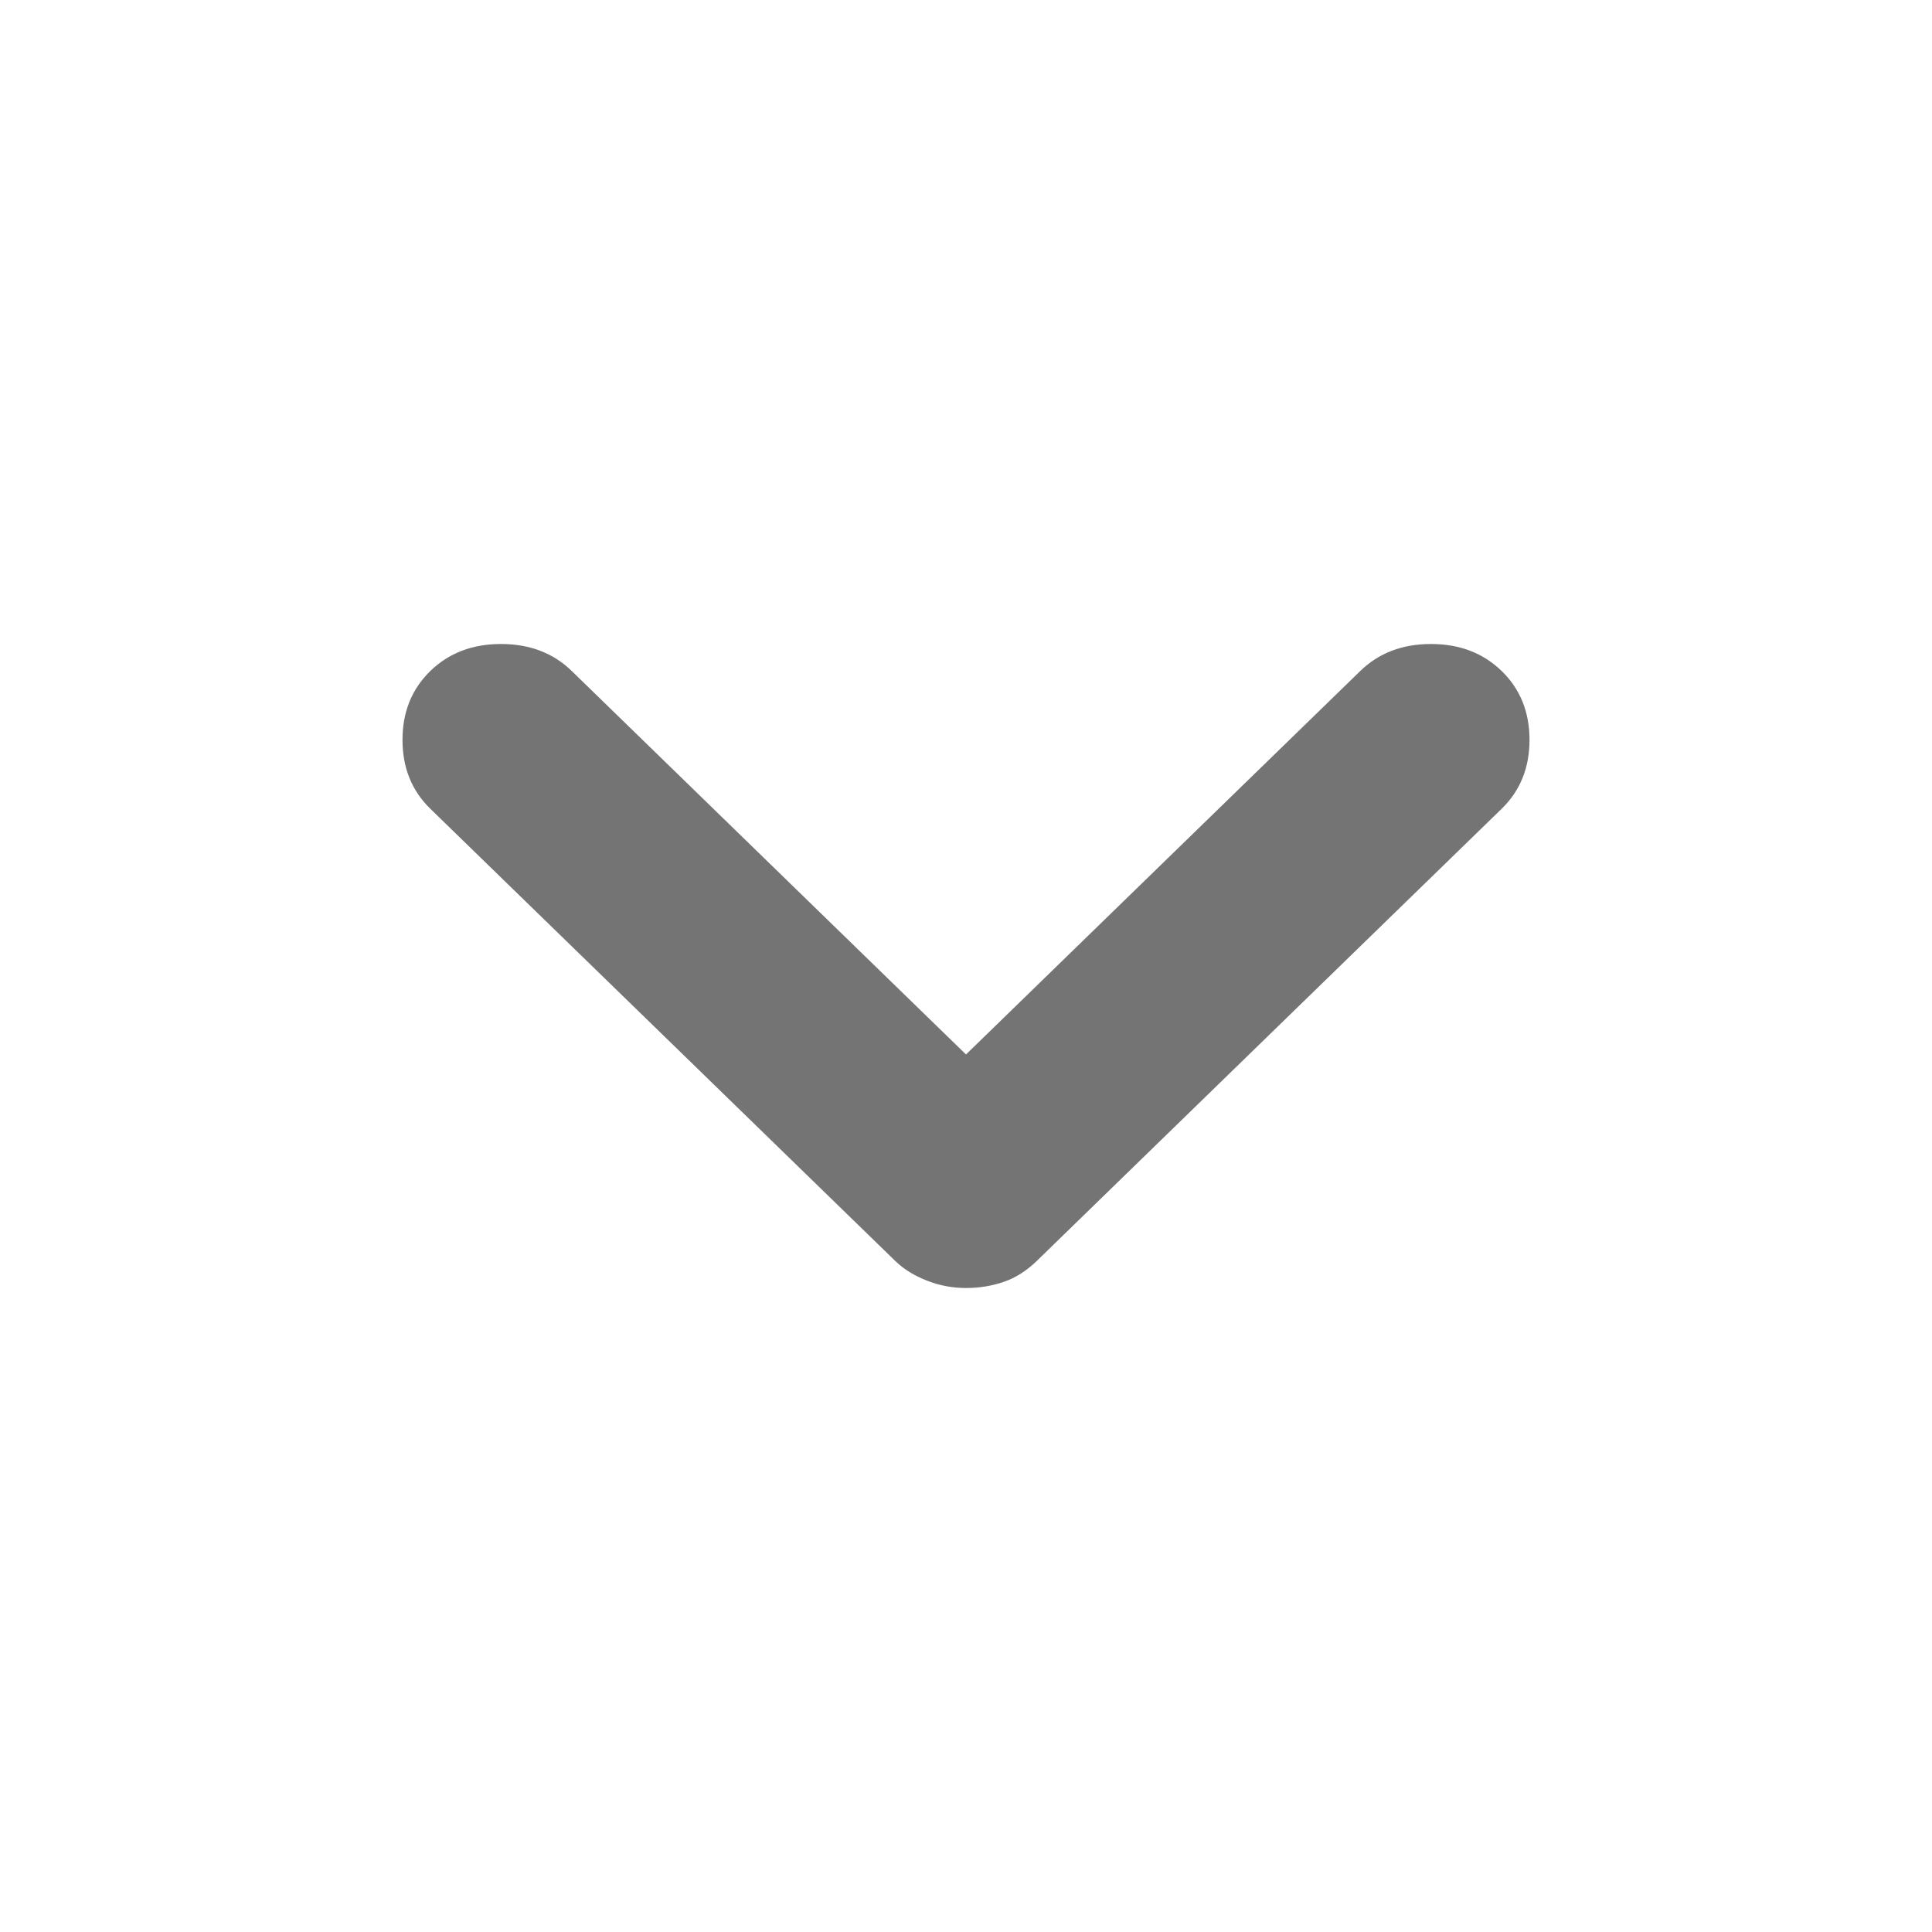 <svg width="24" height="24" viewBox="0 0 24 24" fill="none" xmlns="http://www.w3.org/2000/svg">
<path d="M12 16C11.833 16 11.671 15.97 11.514 15.908C11.357 15.847 11.226 15.766 11.121 15.664L5.345 10.046C5.115 9.822 5 9.537 5 9.191C5 8.845 5.115 8.56 5.345 8.336C5.575 8.112 5.868 8 6.224 8C6.58 8 6.873 8.112 7.103 8.336L12 13.099L16.897 8.336C17.127 8.112 17.42 8 17.776 8C18.131 8 18.424 8.112 18.655 8.336C18.885 8.56 19 8.845 19 9.191C19 9.537 18.885 9.822 18.655 10.046L12.879 15.664C12.753 15.786 12.617 15.873 12.471 15.923C12.324 15.974 12.167 16 12 16Z" fill="#747474"/>
</svg>
